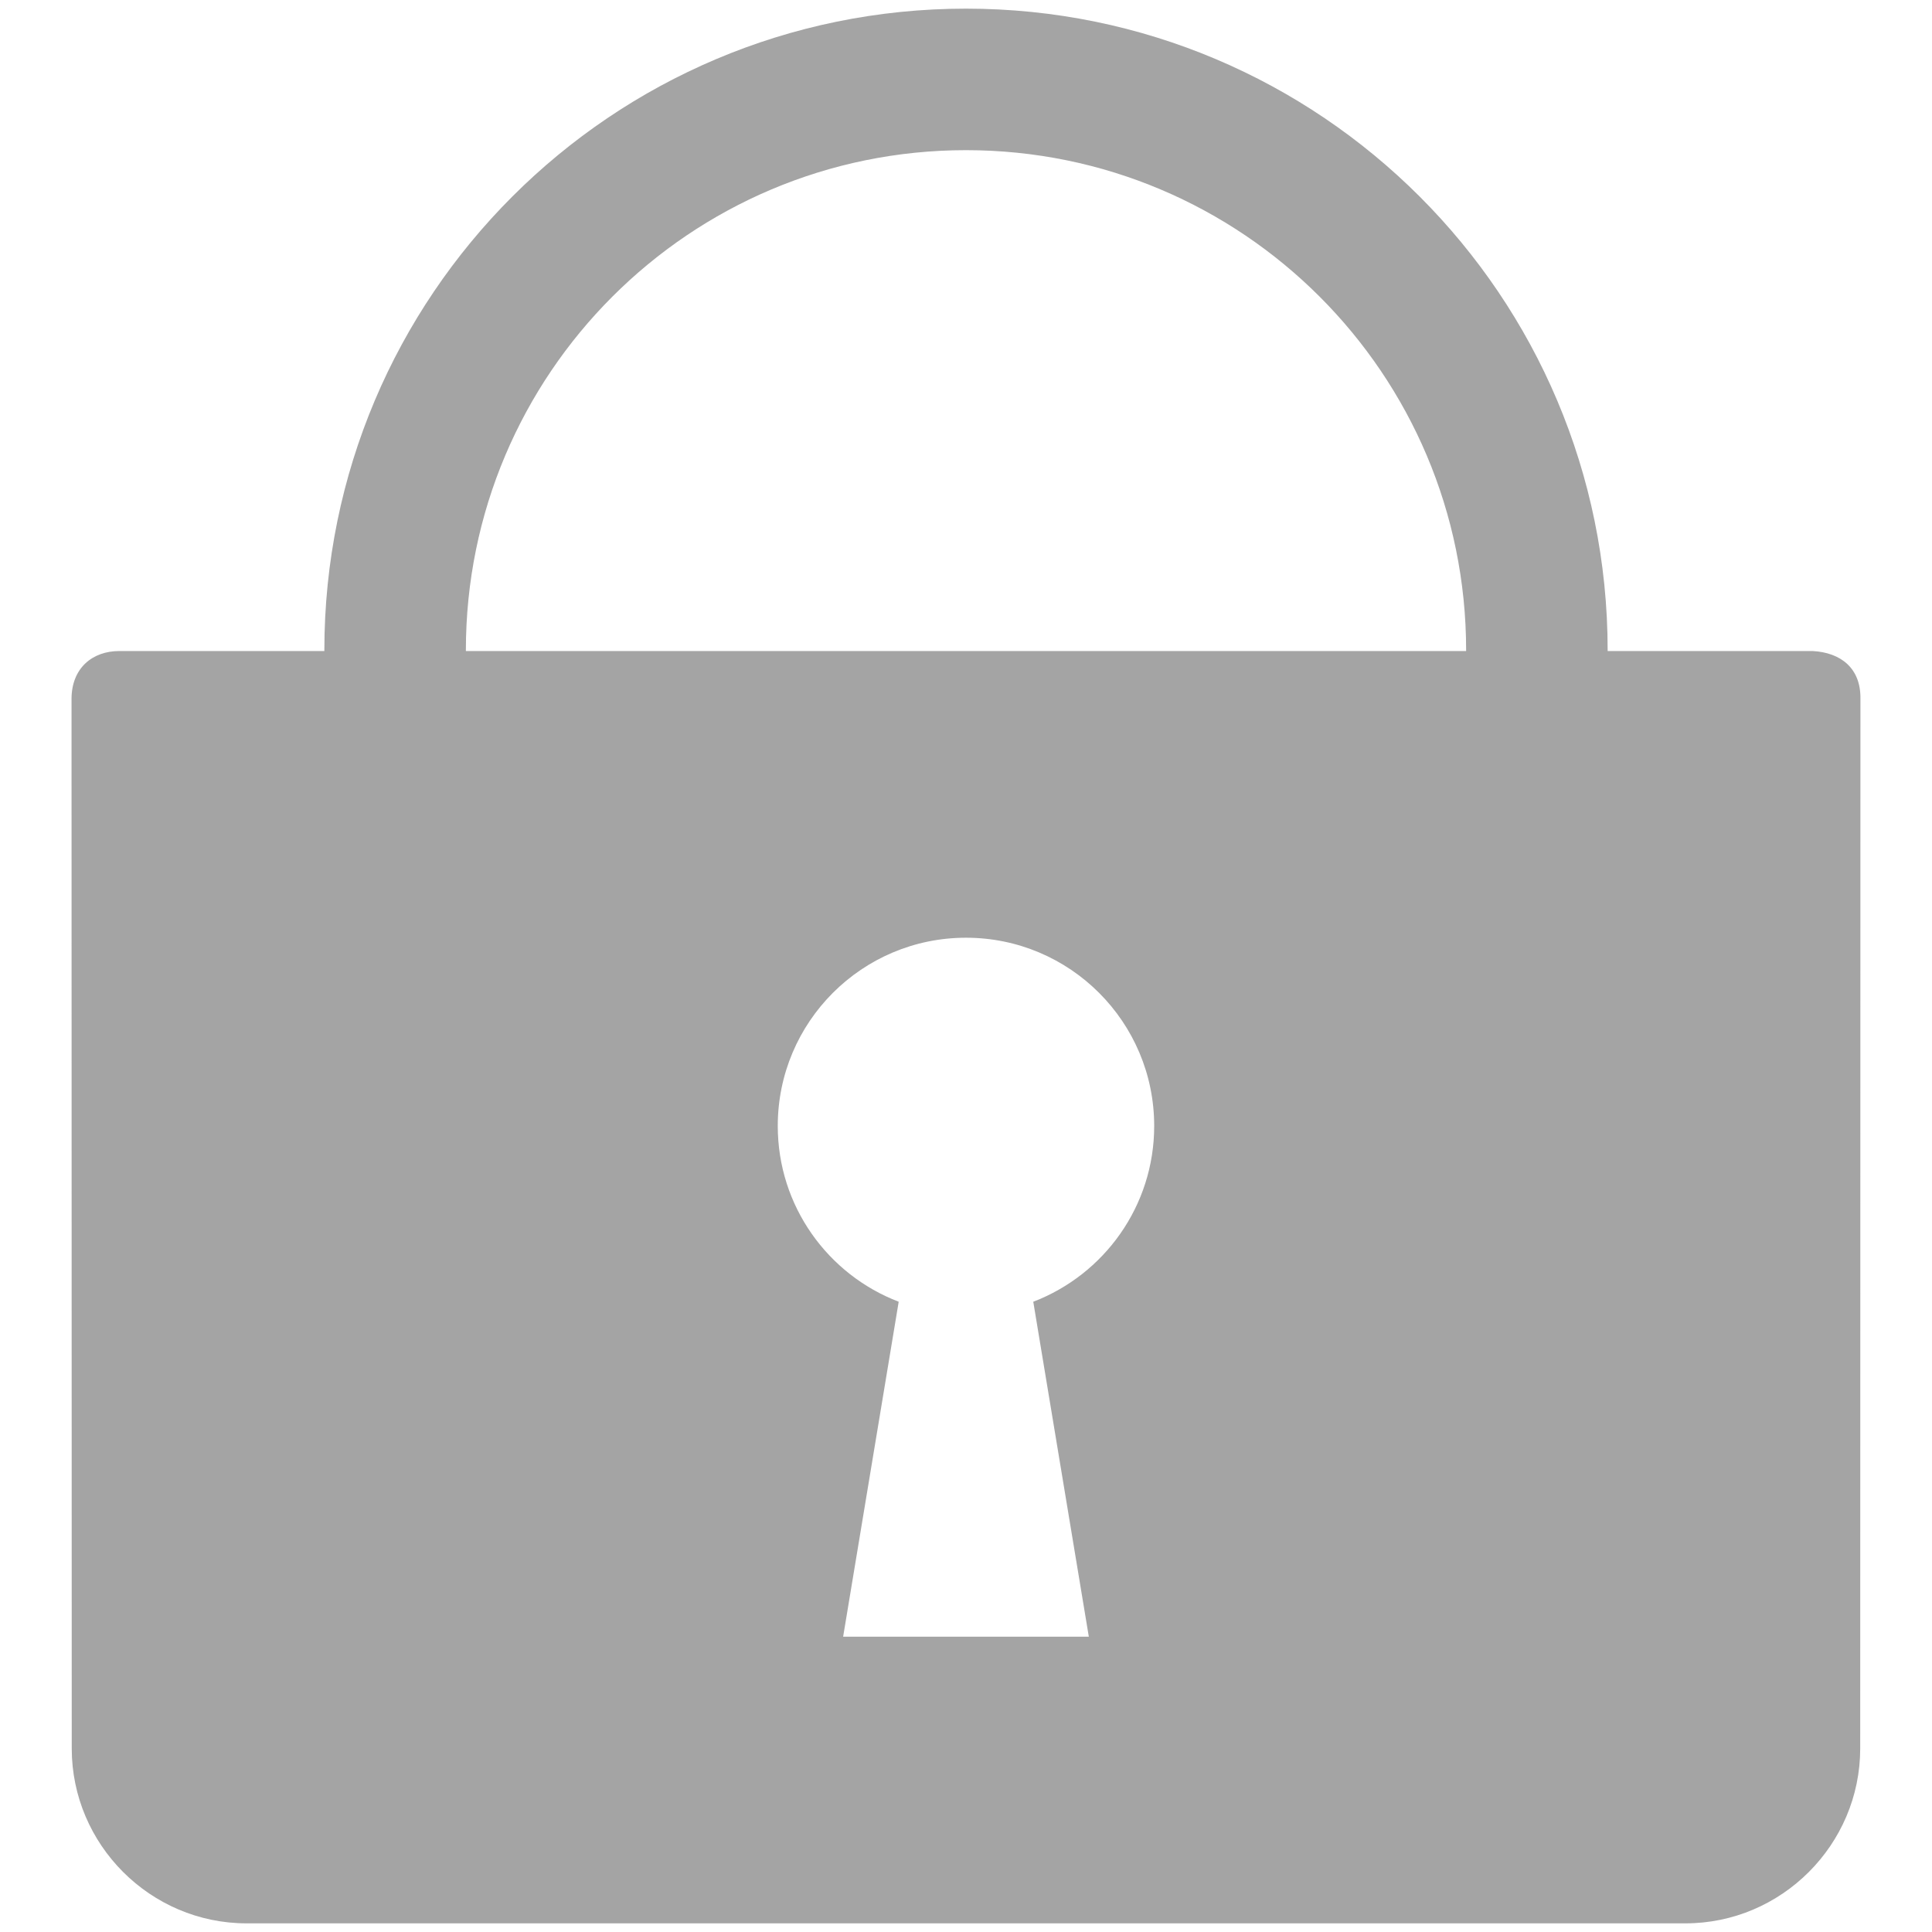 <svg width="44" height="44" viewBox="0 0 44 44" fill="none" xmlns="http://www.w3.org/2000/svg">
<path d="M22 0.197C30.07 0.197 36.613 6.739 36.613 14.81C36.613 14.996 36.608 15.182 36.601 15.366H33.376C33.385 15.182 33.39 14.996 33.39 14.81C33.39 8.519 28.29 3.42 22 3.42C15.71 3.42 10.61 8.519 10.61 14.81C10.61 14.996 10.615 15.182 10.624 15.366H7.399C7.391 15.181 7.388 14.995 7.387 14.81C7.387 6.739 13.93 0.197 22 0.197Z" fill="#A4A4A4"/>
<path d="M2.717 14.827H41.283C41.916 14.861 42.381 15.212 42.37 15.915L42.365 39.822C42.364 42.012 40.573 43.803 38.384 43.803H5.616C3.426 43.803 1.635 42.012 1.634 39.822L1.629 15.915C1.632 15.204 2.116 14.826 2.717 14.827ZM19.202 37.274H24.797L23.532 29.647V29.646C25.142 29.03 26.286 27.47 26.286 25.643C26.286 23.275 24.367 21.356 22 21.356C19.632 21.356 17.713 23.275 17.713 25.643C17.713 27.47 18.857 29.03 20.467 29.646V29.647L19.202 37.274Z" fill="#A4A4A4"/>
</svg>
